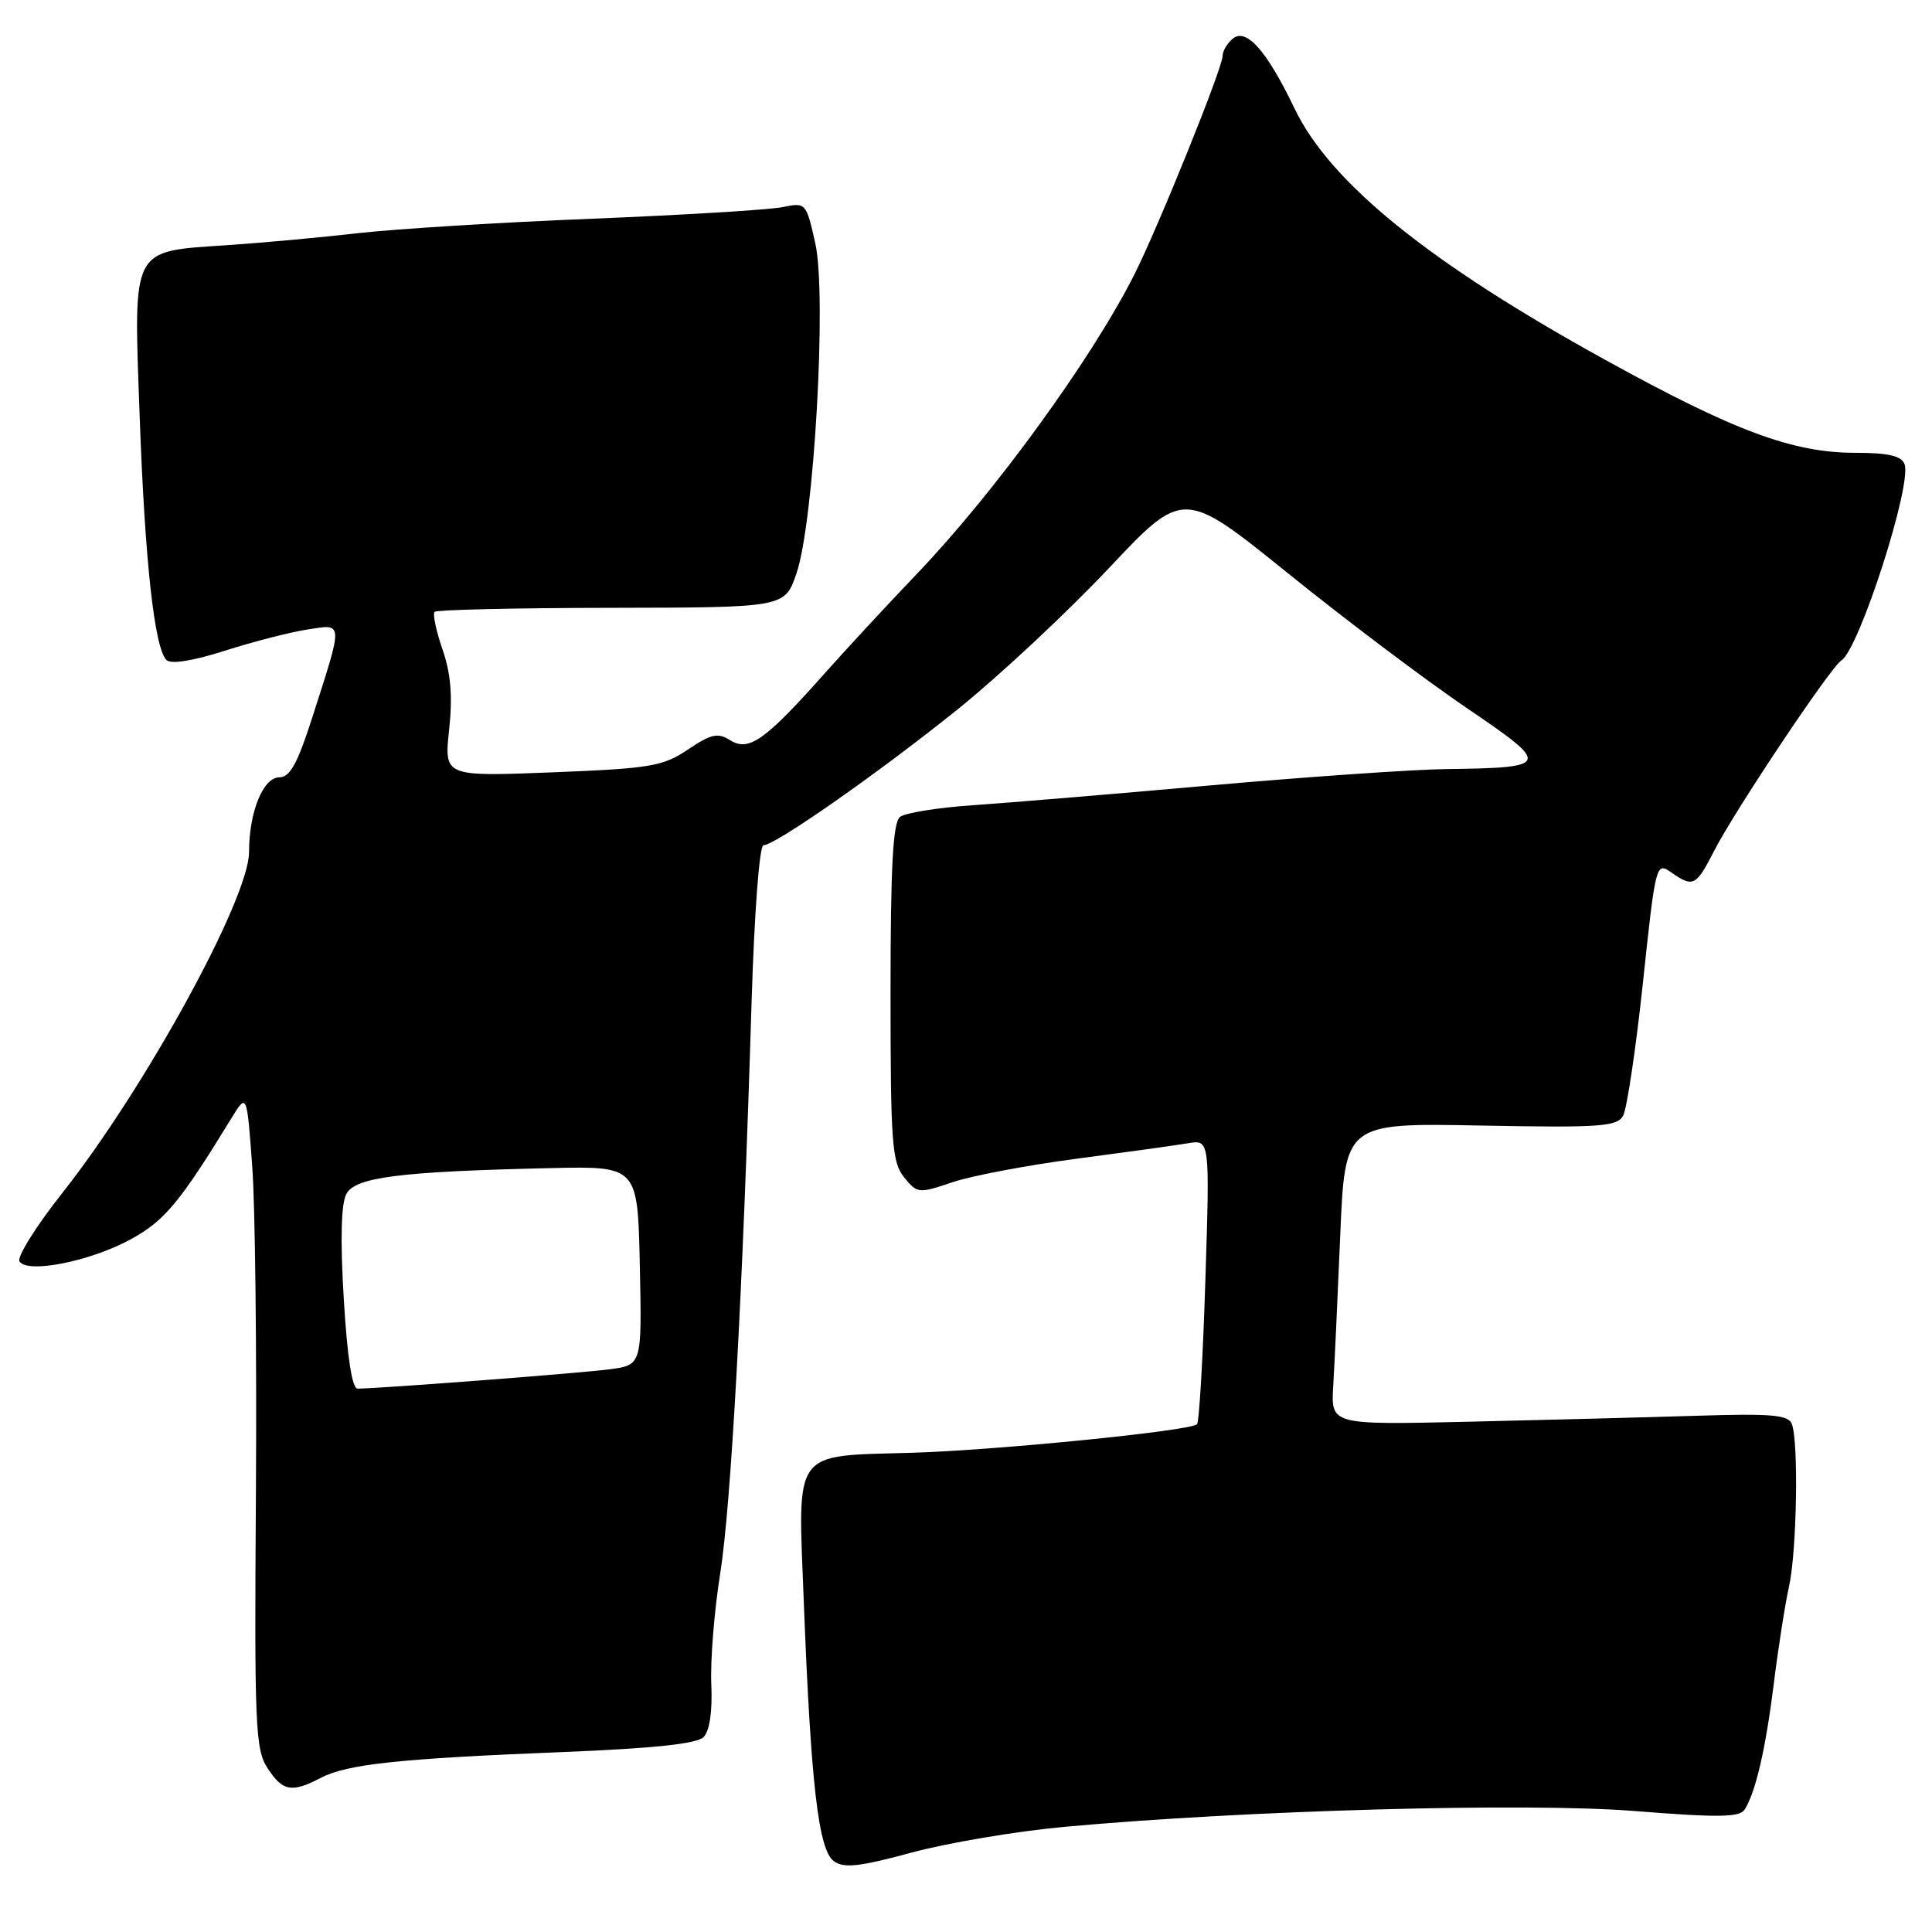 <?xml version="1.0" encoding="UTF-8" standalone="no"?>
<!DOCTYPE svg PUBLIC "-//W3C//DTD SVG 1.1//EN" "http://www.w3.org/Graphics/SVG/1.1/DTD/svg11.dtd" >
<svg xmlns="http://www.w3.org/2000/svg" xmlns:xlink="http://www.w3.org/1999/xlink" version="1.1" viewBox="0 0 256 256">
 <g >
 <path fill="currentColor"
d=" M 141.00 242.07 C 165.07 239.86 202.30 238.83 216.59 239.97 C 227.64 240.85 230.50 240.82 231.17 239.78 C 232.63 237.51 233.97 231.71 235.05 223.00 C 235.63 218.32 236.53 212.58 237.05 210.24 C 238.09 205.59 238.34 191.06 237.43 188.69 C 236.97 187.47 234.74 187.28 224.68 187.60 C 217.98 187.81 204.37 188.16 194.43 188.39 C 176.35 188.80 176.35 188.80 176.66 183.65 C 176.83 180.82 177.25 171.82 177.59 163.65 C 178.22 148.80 178.22 148.80 196.18 149.14 C 212.02 149.44 214.26 149.29 215.07 147.84 C 215.57 146.94 216.76 138.99 217.70 130.19 C 219.37 114.46 219.44 114.20 221.42 115.58 C 224.35 117.63 224.73 117.44 227.13 112.75 C 229.82 107.47 242.57 88.39 243.99 87.51 C 246.34 86.05 253.39 64.17 252.36 61.50 C 251.94 60.40 250.20 60.00 245.86 60.00 C 237.55 60.00 229.82 57.13 212.68 47.67 C 189.34 34.80 176.27 24.22 171.55 14.41 C 167.86 6.71 165.14 3.64 163.34 5.13 C 162.60 5.75 162.00 6.77 162.00 7.42 C 162.00 9.00 153.44 30.19 150.27 36.45 C 144.63 47.60 131.79 65.27 121.53 76.00 C 117.59 80.12 111.99 86.16 109.10 89.42 C 101.39 98.09 99.22 99.62 96.78 98.10 C 95.11 97.05 94.24 97.24 91.15 99.32 C 87.83 101.55 86.22 101.82 73.18 102.34 C 58.85 102.90 58.85 102.90 59.51 96.70 C 59.99 92.25 59.74 89.24 58.63 86.04 C 57.78 83.59 57.32 81.35 57.59 81.07 C 57.87 80.80 68.42 80.55 81.04 80.54 C 103.98 80.50 103.98 80.50 105.53 76.00 C 107.86 69.22 109.58 39.15 108.03 32.24 C 106.82 26.84 106.79 26.81 103.66 27.45 C 101.92 27.80 90.60 28.49 78.50 28.98 C 66.40 29.46 52.45 30.33 47.50 30.89 C 42.55 31.46 34.70 32.18 30.05 32.49 C 17.29 33.35 17.69 32.57 18.50 54.98 C 19.19 74.32 20.46 85.84 22.05 87.45 C 22.65 88.04 25.50 87.59 29.75 86.24 C 33.46 85.05 38.38 83.78 40.69 83.42 C 45.56 82.66 45.53 82.15 41.32 95.25 C 39.42 101.17 38.41 103.00 37.02 103.00 C 34.87 103.00 33.00 107.59 33.00 112.90 C 33.00 119.06 19.20 144.24 8.23 158.11 C 4.77 162.49 2.23 166.56 2.58 167.14 C 3.60 168.79 11.89 167.16 17.26 164.25 C 21.79 161.79 23.81 159.37 30.67 148.16 C 32.71 144.83 32.71 144.83 33.42 154.52 C 33.82 159.85 34.03 179.37 33.91 197.90 C 33.70 228.71 33.83 231.81 35.45 234.29 C 37.48 237.38 38.64 237.59 42.54 235.56 C 46.03 233.75 53.02 233.01 74.72 232.15 C 86.58 231.67 92.34 231.06 93.22 230.18 C 94.03 229.37 94.41 226.80 94.25 223.20 C 94.11 220.06 94.64 213.45 95.43 208.50 C 96.87 199.46 98.42 171.31 99.59 132.75 C 99.95 120.99 100.63 112.00 101.16 112.00 C 102.72 112.00 116.47 102.38 126.96 93.94 C 132.41 89.55 141.35 81.20 146.84 75.38 C 156.81 64.79 156.81 64.79 170.66 75.96 C 178.27 82.11 188.93 90.14 194.34 93.81 C 205.60 101.45 205.50 101.72 191.50 101.91 C 187.10 101.97 173.15 102.94 160.50 104.06 C 147.85 105.19 133.68 106.37 129.00 106.69 C 124.33 107.00 119.94 107.71 119.25 108.25 C 118.32 108.99 118.00 114.89 118.00 131.51 C 118.00 151.45 118.19 154.01 119.80 156.00 C 121.54 158.15 121.72 158.17 126.18 156.66 C 128.71 155.80 136.11 154.40 142.64 153.54 C 149.16 152.68 155.81 151.76 157.40 151.49 C 160.31 150.99 160.31 150.99 159.72 169.59 C 159.40 179.83 158.90 188.43 158.61 188.72 C 157.73 189.60 132.12 192.16 120.86 192.50 C 104.85 192.97 105.71 191.78 106.51 212.33 C 107.44 236.39 108.45 245.12 110.48 246.61 C 111.81 247.58 113.85 247.36 120.82 245.47 C 125.59 244.18 134.68 242.65 141.00 242.07 Z  M 45.55 172.09 C 45.08 164.30 45.20 159.49 45.89 158.21 C 47.08 155.98 52.95 155.23 73.00 154.78 C 84.50 154.52 84.50 154.52 84.78 167.69 C 85.06 180.87 85.06 180.87 80.78 181.44 C 77.01 181.94 50.33 183.99 47.38 184.00 C 46.65 184.00 46.01 179.80 45.55 172.09 Z "/>
</g>
</svg>